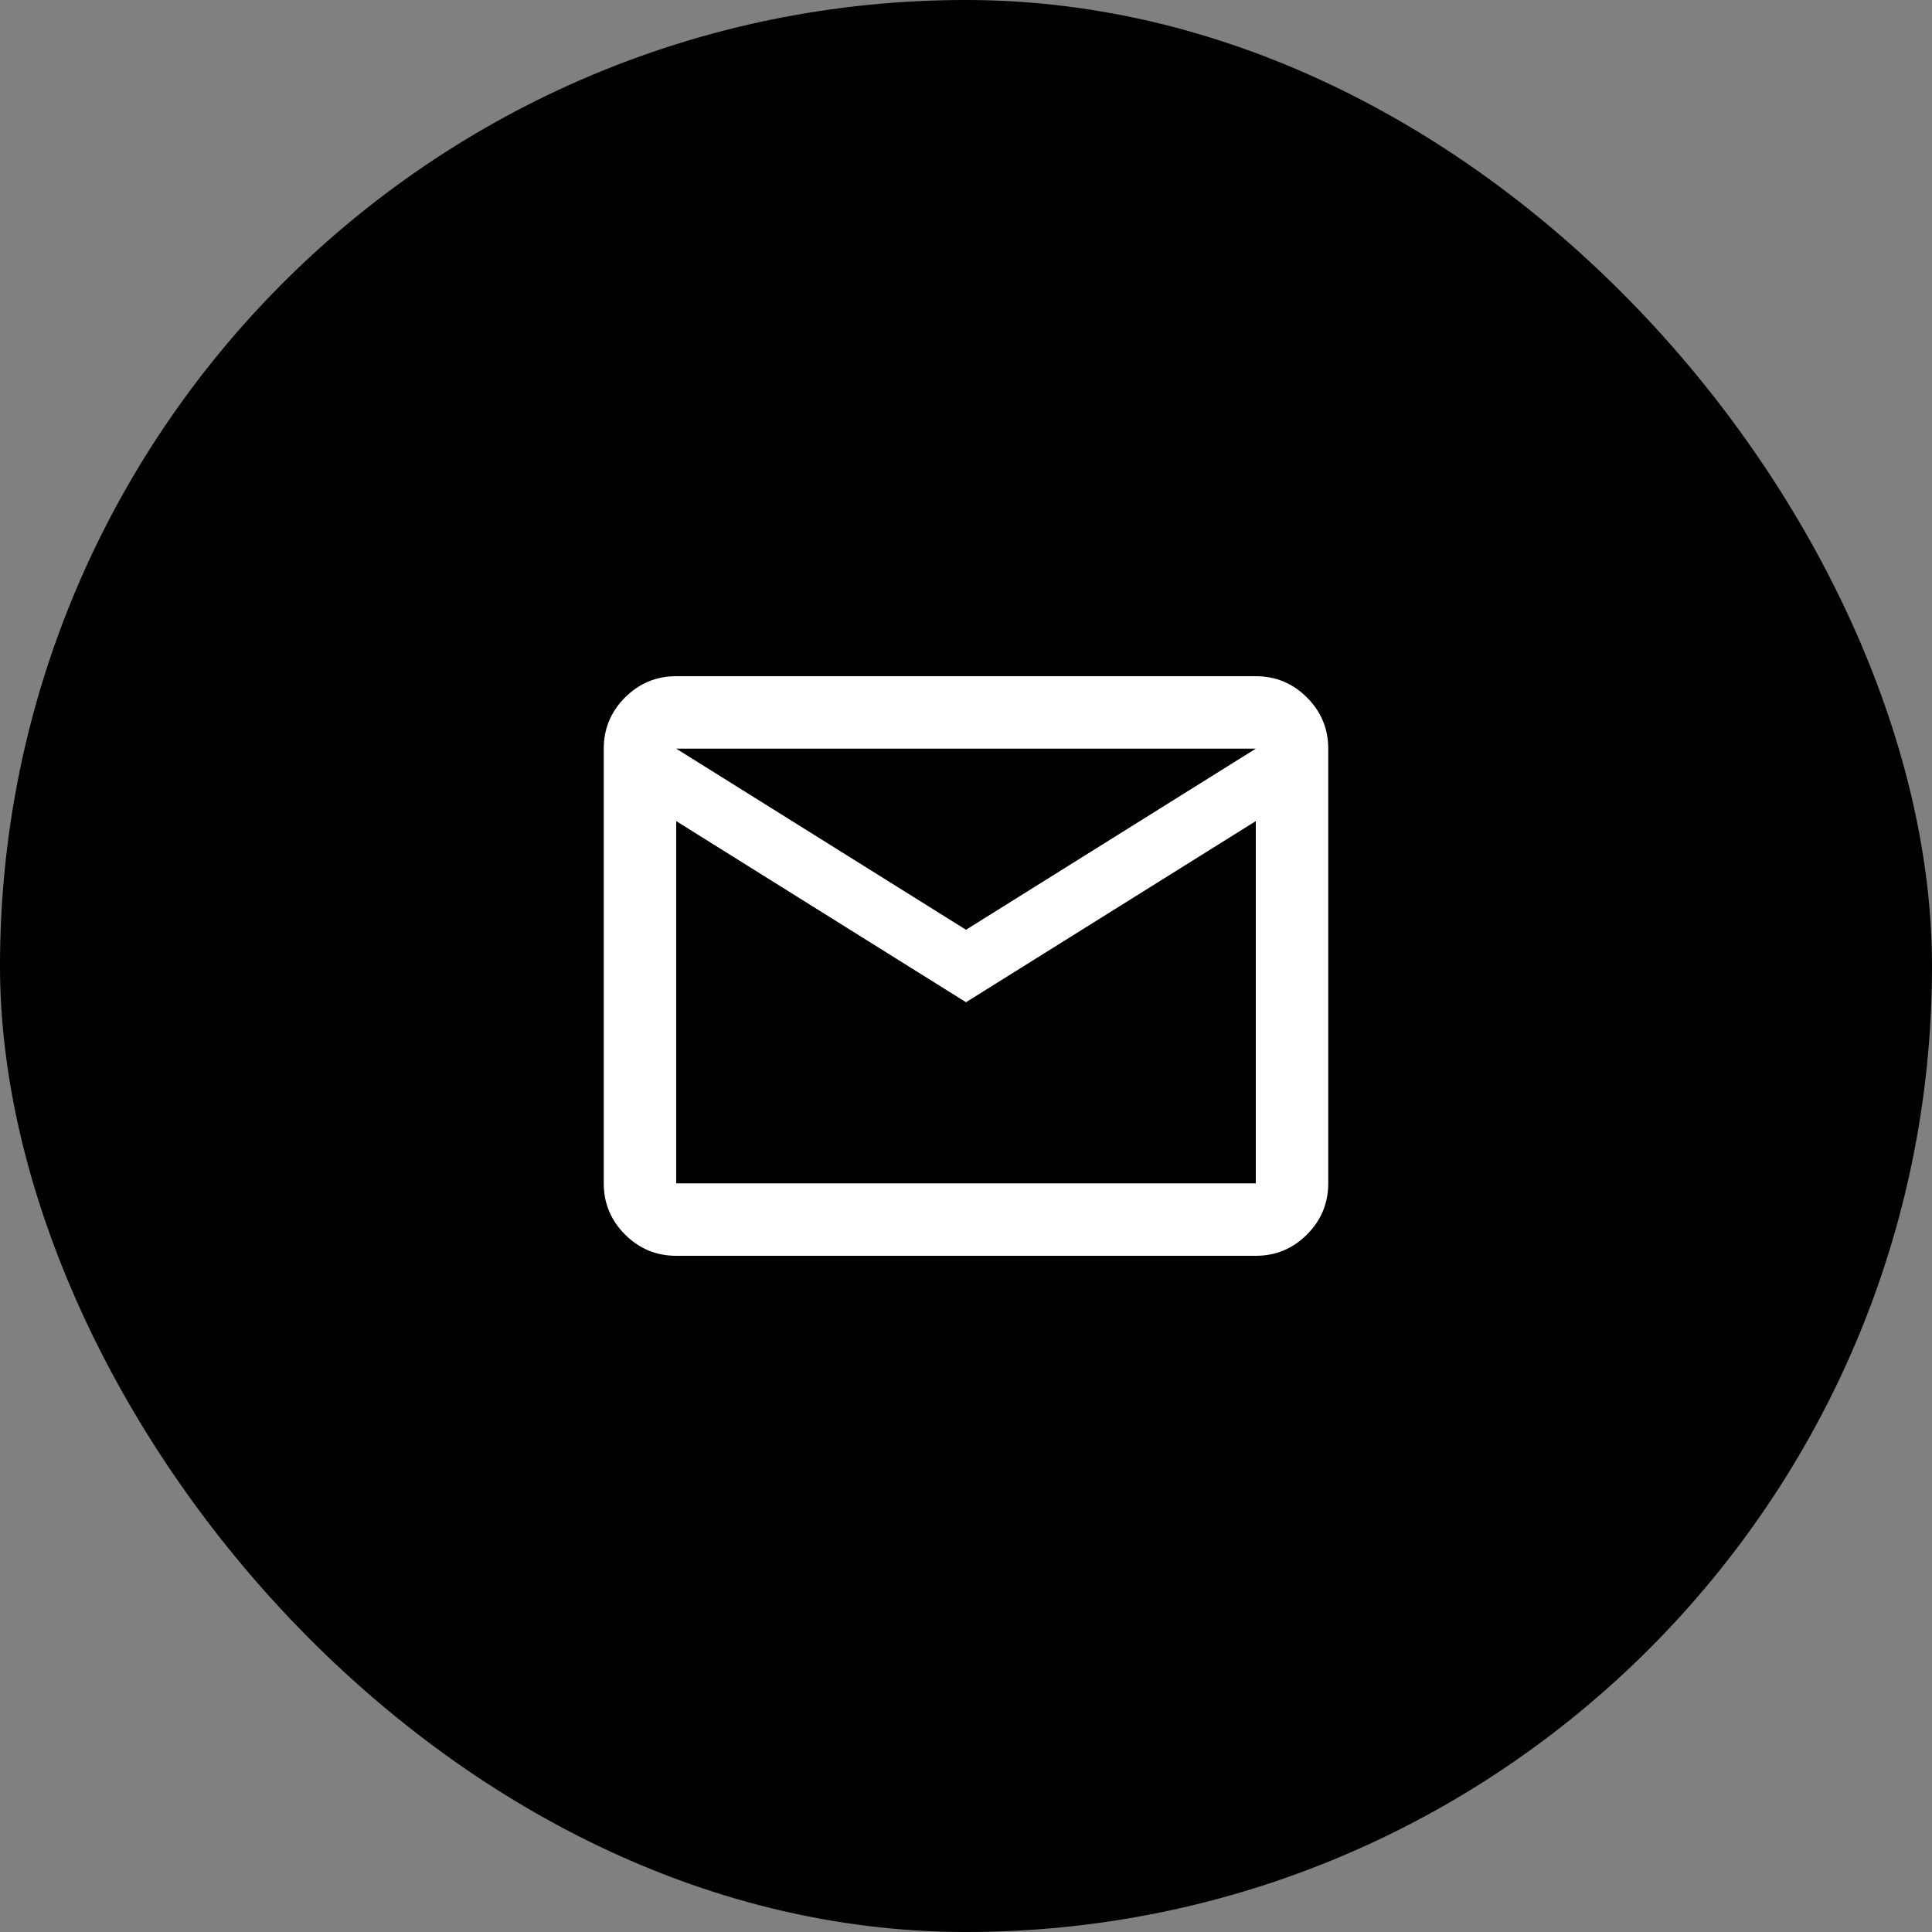 <svg width="80" height="80" viewBox="0 0 80 80" fill="none" xmlns="http://www.w3.org/2000/svg">
<rect x="0" y="0" width="80" height="80" fill="#808080" stroke="none"/>
<rect width="80" height="80" rx="40" fill="black"/>
<mask id="mask0_3_61" style="mask-type:alpha" maskUnits="userSpaceOnUse" x="22" y="22" width="36" height="36">
<rect x="22" y="22" width="36" height="36" fill="#D9D9D9"/>
</mask>
<g mask="url(#mask0_3_61)">
<path d="M28 52C27.175 52 26.469 51.706 25.881 51.119C25.294 50.531 25 49.825 25 49V31C25 30.175 25.294 29.469 25.881 28.881C26.469 28.294 27.175 28 28 28H52C52.825 28 53.531 28.294 54.119 28.881C54.706 29.469 55 30.175 55 31V49C55 49.825 54.706 50.531 54.119 51.119C53.531 51.706 52.825 52 52 52H28ZM40 41.5L28 34V49H52V34L40 41.5ZM40 38.5L52 31H28L40 38.5ZM28 34V31V49V34Z" fill="white"/>
</g>
</svg>
